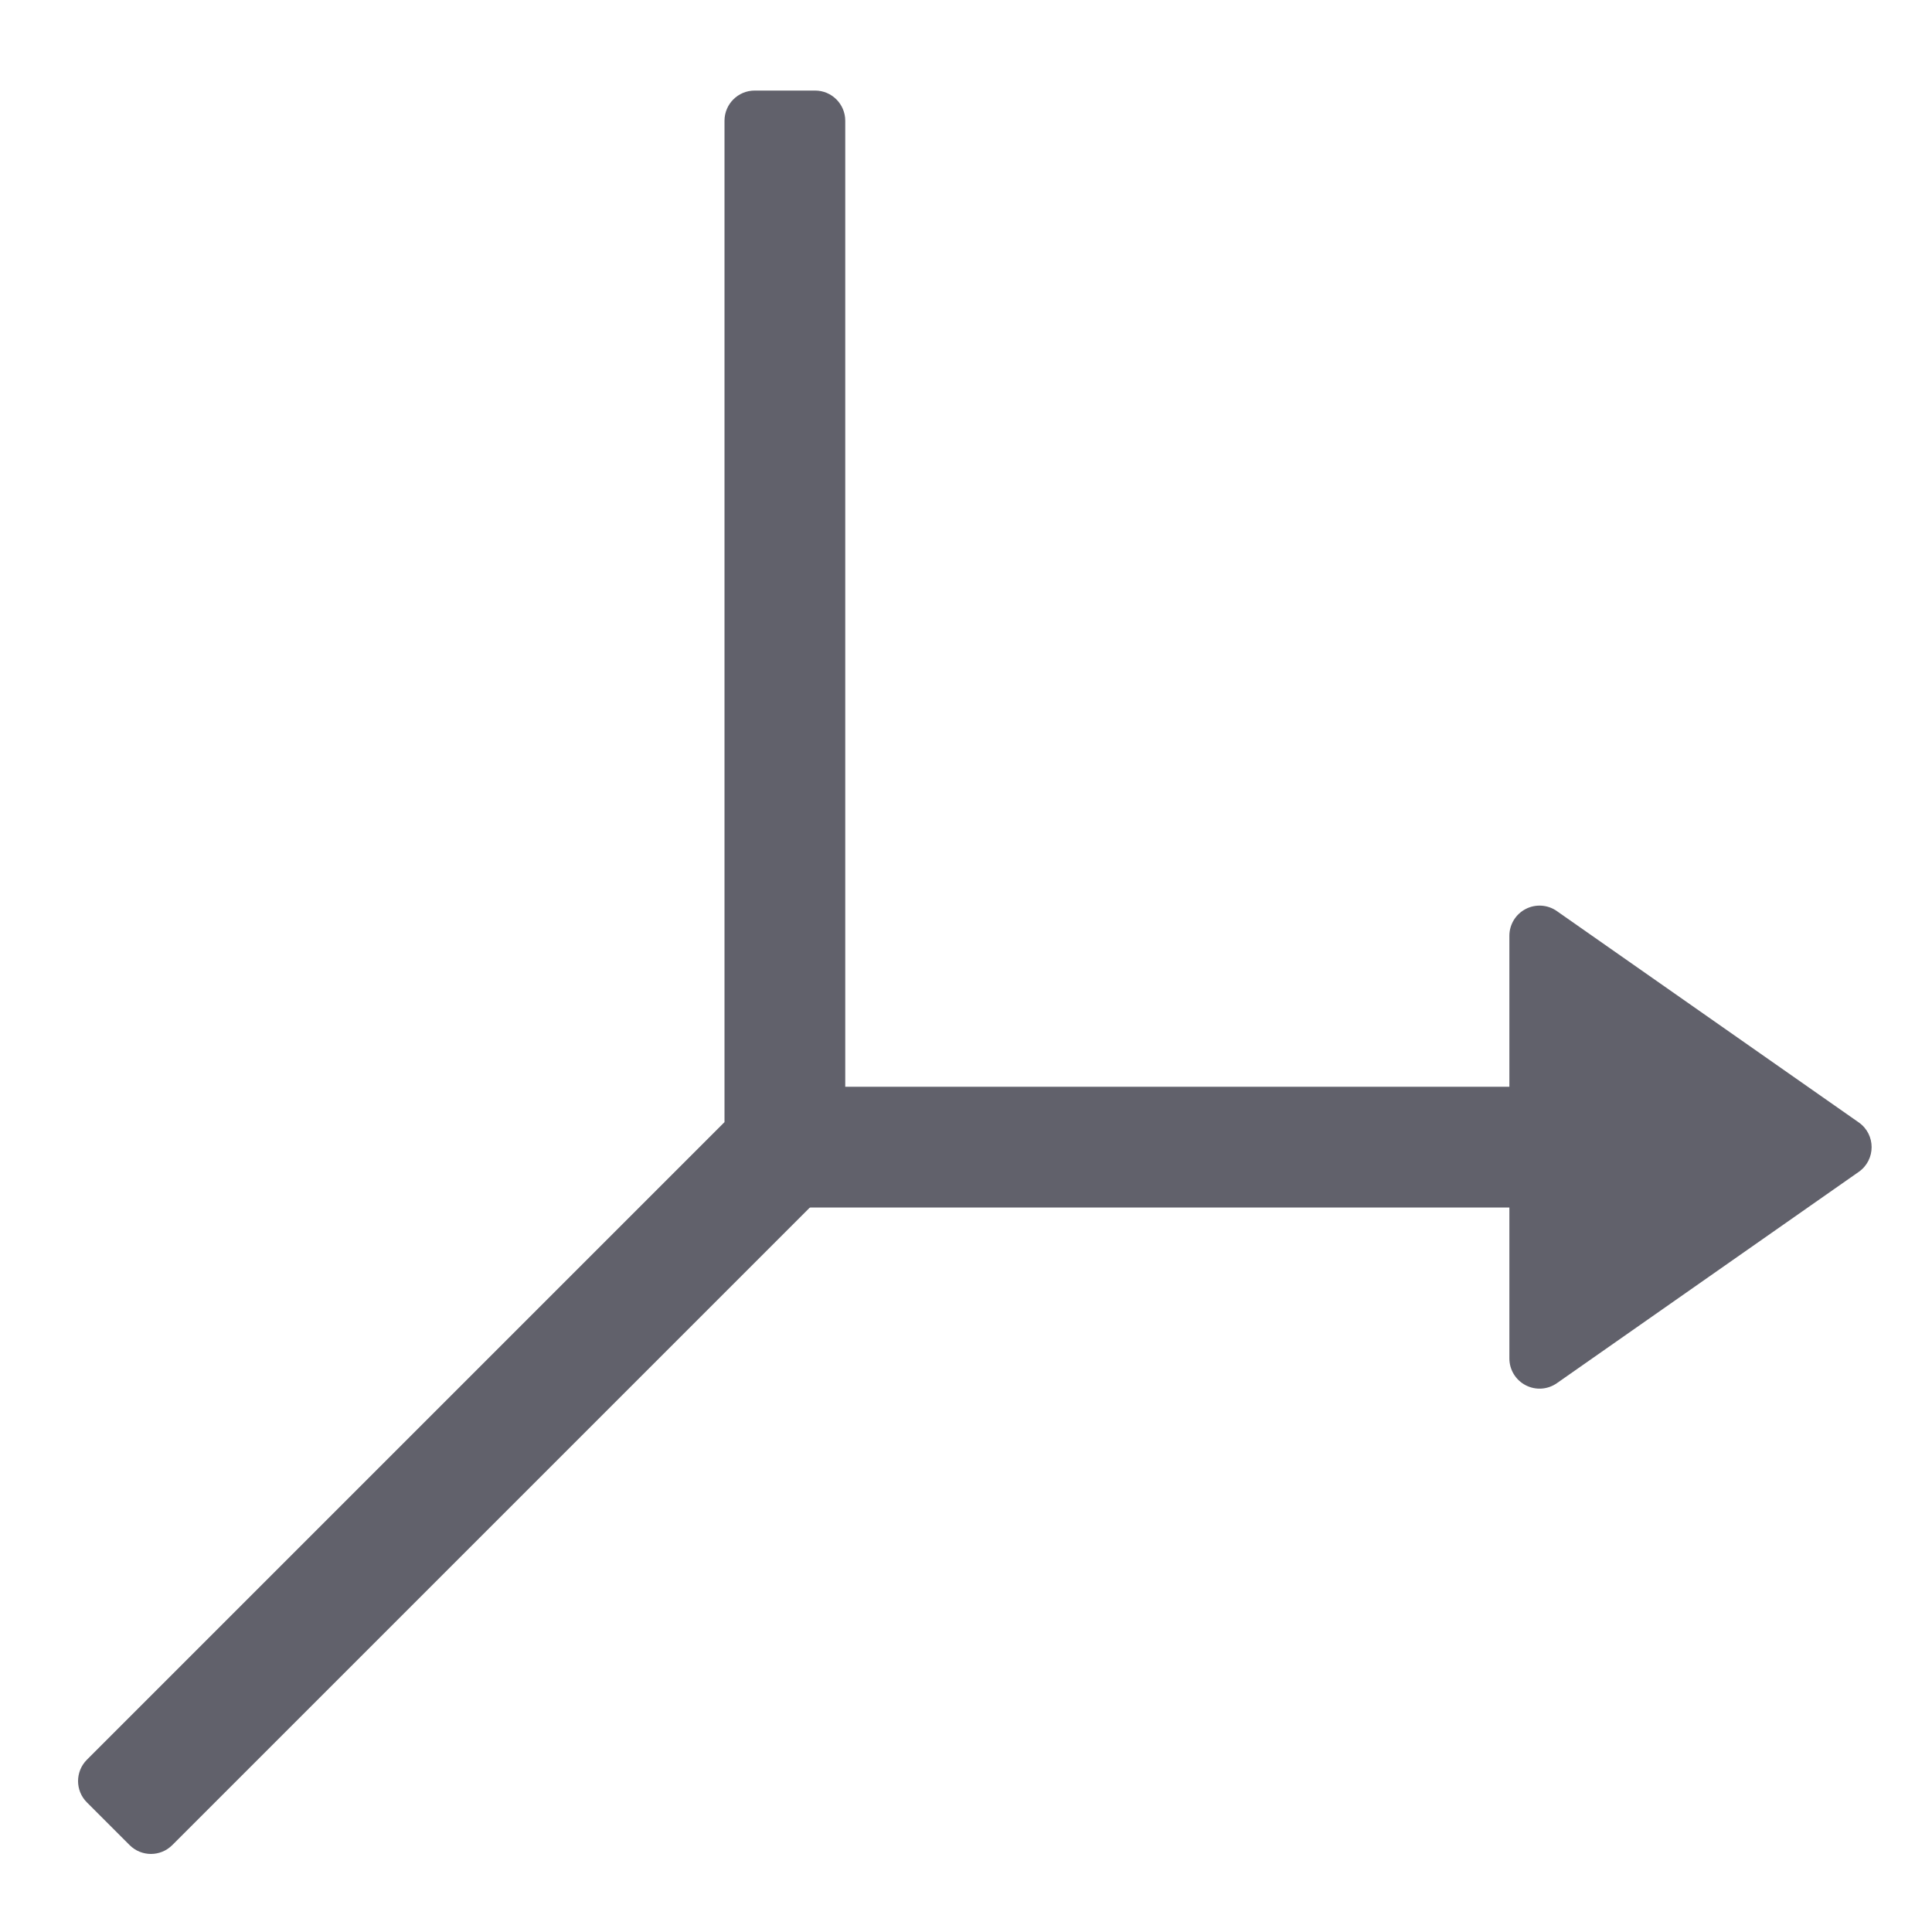 <svg xmlns="http://www.w3.org/2000/svg" height="24" width="24" viewBox="0 0 64 64"><path d="M51.573,30.181l10,7c.569,.398,.569,1.241,0,1.639l-10,7c-.306,.214-.704,.24-1.035,.067-.331-.172-.538-.514-.538-.887v-5H26c-.552,0-1-.448-1-1v-2c0-.552,.448-1,1-1h24v-5c0-.373,.207-.715,.538-.887,.331-.173,.729-.146,1.035,.067Z" fill="#61616b" data-color="color-2"></path><path d="M2.879,59.707l1.414,1.414c.391,.391,1.024,.391,1.414,0l21.707-21.707c.375-.375,.586-.884,.586-1.414V4c0-.552-.448-1-1-1h-2c-.552,0-1,.448-1,1V37.172L2.879,58.293c-.391,.391-.391,1.024,0,1.414Z" fill="#61616b"></path></svg>